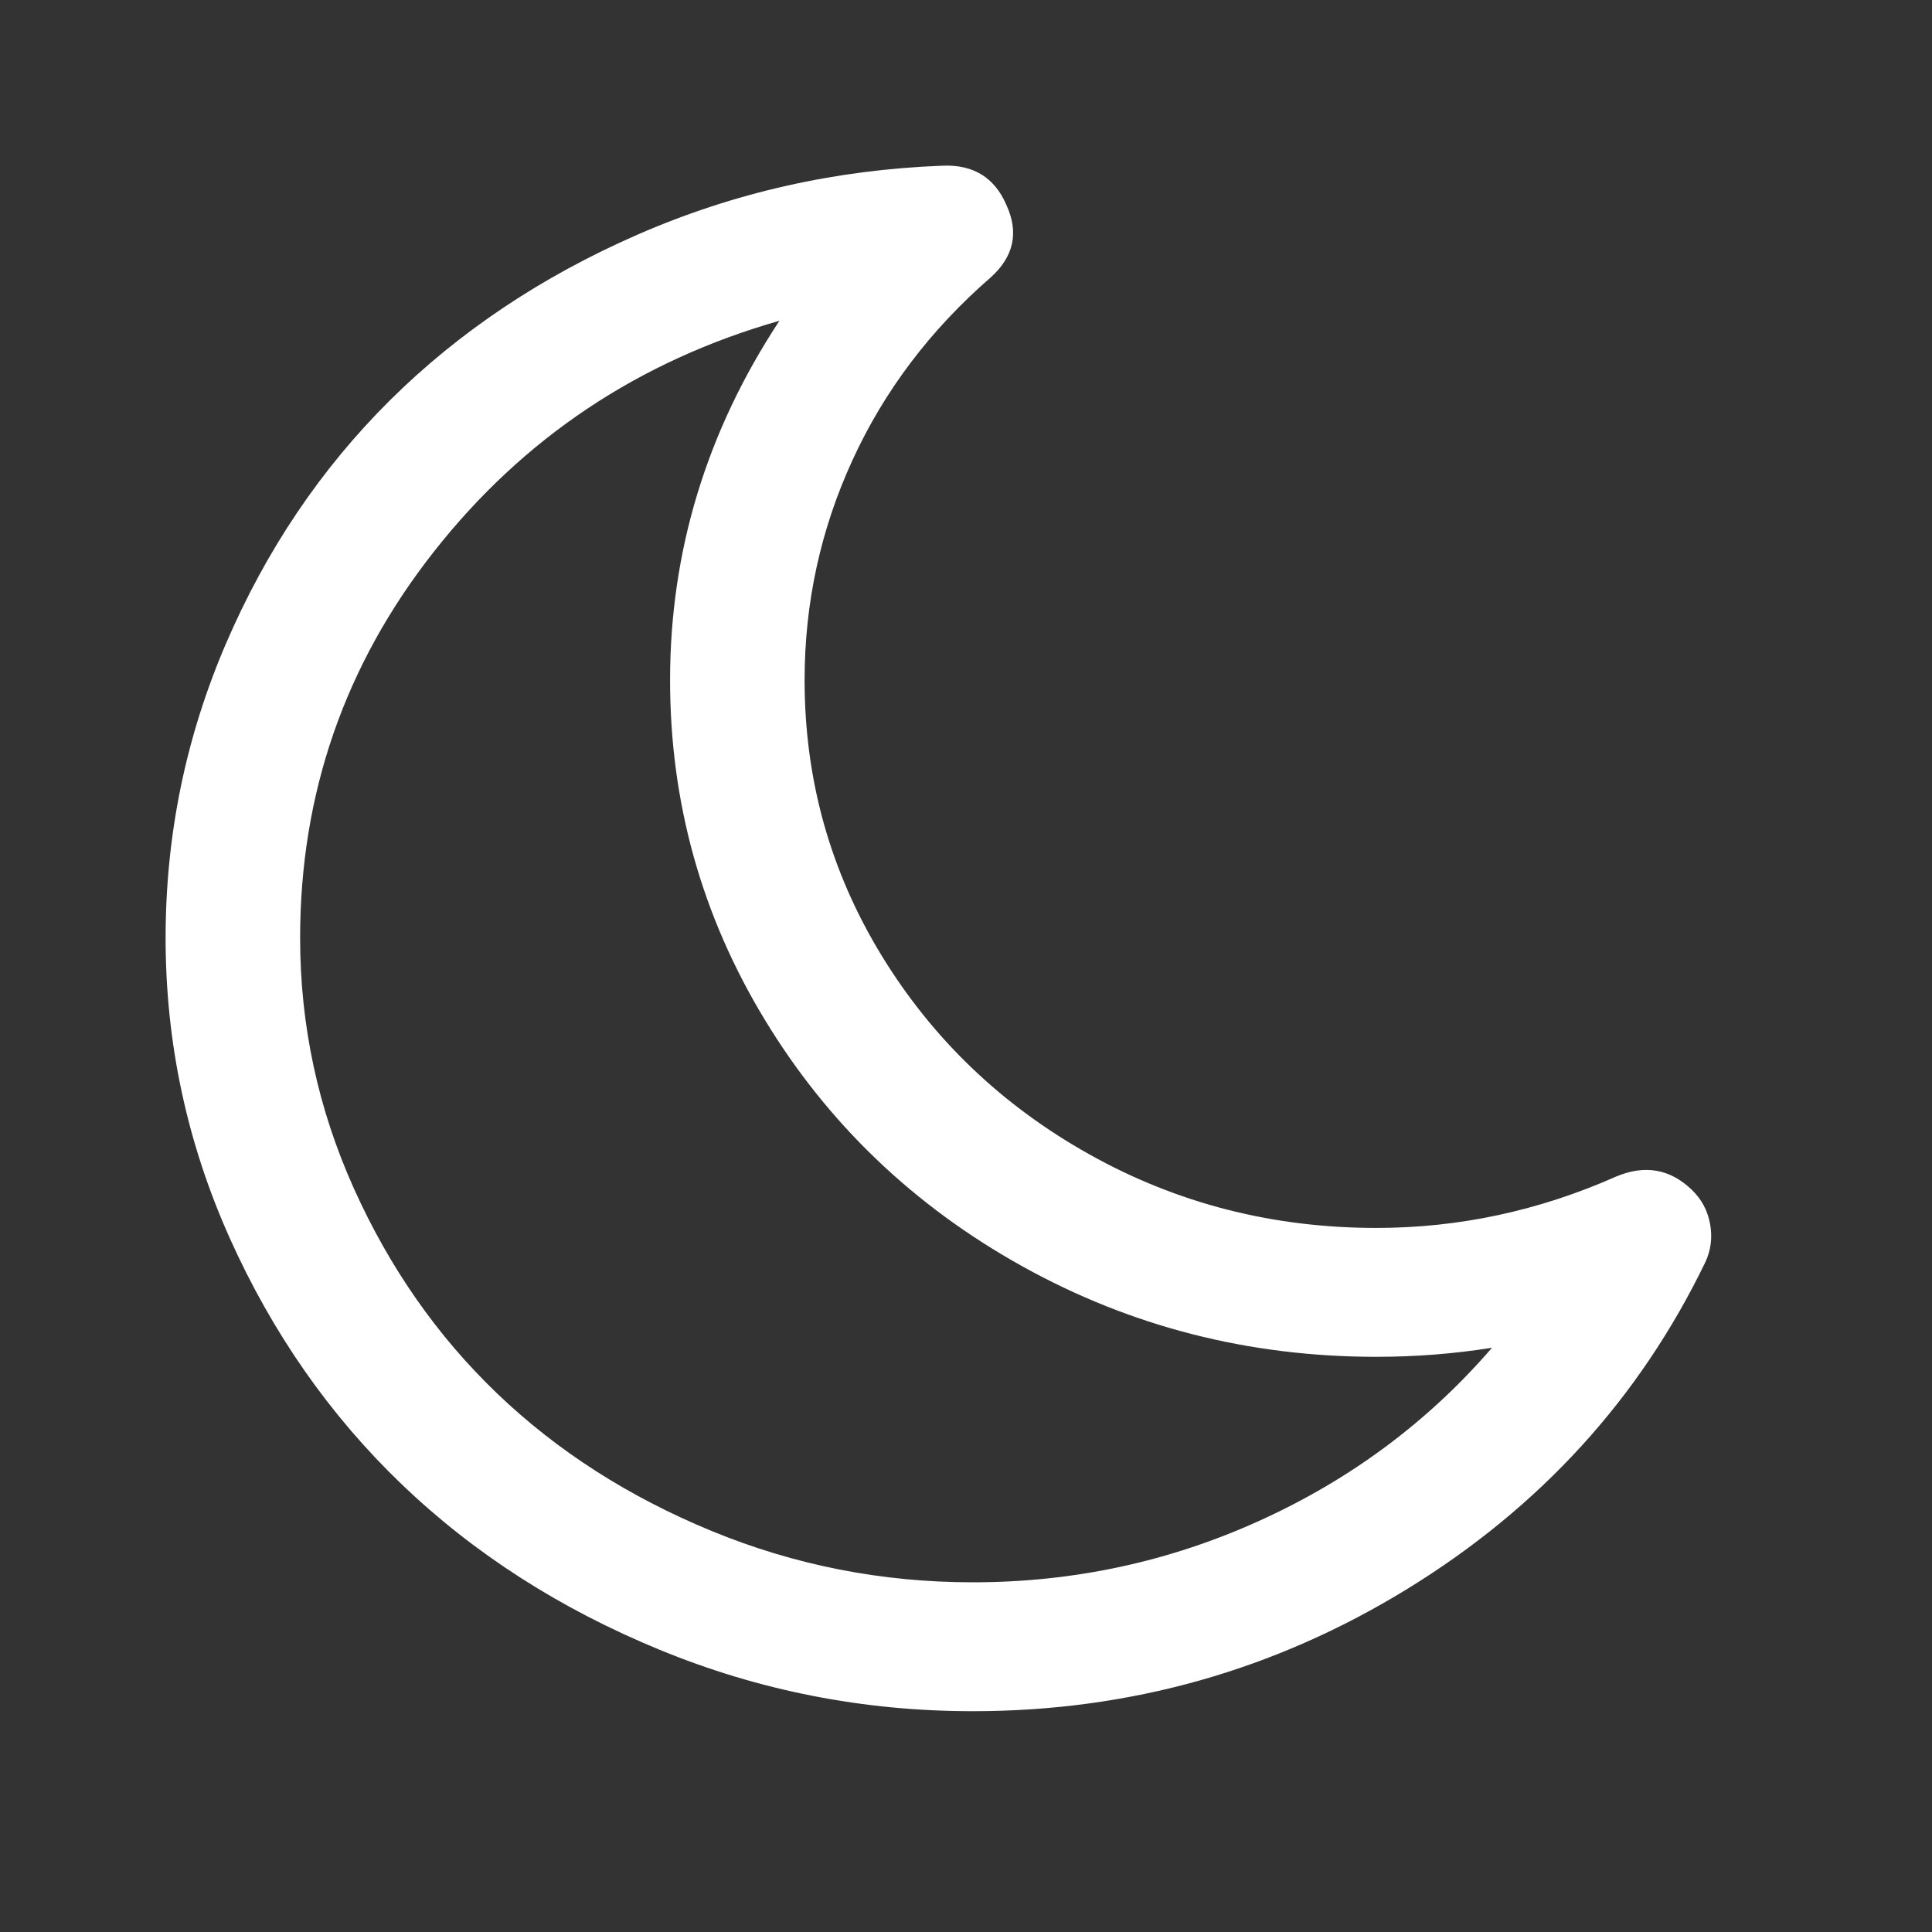 <svg width="35" height="35" viewBox="0 0 35 35" fill="none" xmlns="http://www.w3.org/2000/svg">
<rect x="0" y="0" width="35" height="35" fill="#333333" stroke="none"/>
<path d="M30.98 22.173C30.935 21.929 30.824 21.722 30.646 21.552C30.253 21.175 29.796 21.096 29.276 21.315C27.879 21.935 26.432 22.245 24.934 22.245C23.055 22.245 21.323 21.801 19.736 20.913C18.15 20.026 16.893 18.822 15.966 17.302C15.04 15.782 14.576 14.122 14.576 12.322C14.576 10.924 14.865 9.595 15.443 8.337C16.02 7.078 16.855 5.975 17.947 5.026C18.366 4.649 18.461 4.212 18.232 3.713C18.017 3.214 17.63 2.977 17.071 3.002C15.129 3.075 13.288 3.491 11.549 4.251C9.81 5.011 8.316 6.011 7.065 7.251C5.815 8.492 4.825 9.96 4.095 11.656C3.365 13.353 3 15.131 3 16.992C3 18.889 3.387 20.701 4.161 22.427C4.936 24.154 5.977 25.644 7.284 26.896C8.592 28.148 10.146 29.145 11.949 29.887C13.752 30.629 15.643 31 17.623 31C20.467 31 23.091 30.261 25.496 28.784C27.901 27.306 29.701 25.334 30.894 22.865C30.996 22.646 31.024 22.416 30.98 22.173ZM22.831 27.543C21.187 28.291 19.451 28.665 17.623 28.665C15.973 28.665 14.396 28.355 12.891 27.735C11.387 27.115 10.092 26.285 9.007 25.245C7.922 24.206 7.056 22.965 6.408 21.524C5.761 20.083 5.437 18.573 5.437 16.992C5.437 14.377 6.246 12.043 7.865 9.988C9.483 7.933 11.568 6.54 14.12 5.811C12.799 7.817 12.139 9.988 12.139 12.322C12.139 14.536 12.71 16.585 13.853 18.47C14.995 20.354 16.55 21.844 18.518 22.939C20.485 24.033 22.624 24.58 24.934 24.58C25.645 24.58 26.343 24.525 27.029 24.416C25.874 25.753 24.474 26.796 22.831 27.543Z" fill="white"/>
</svg>
